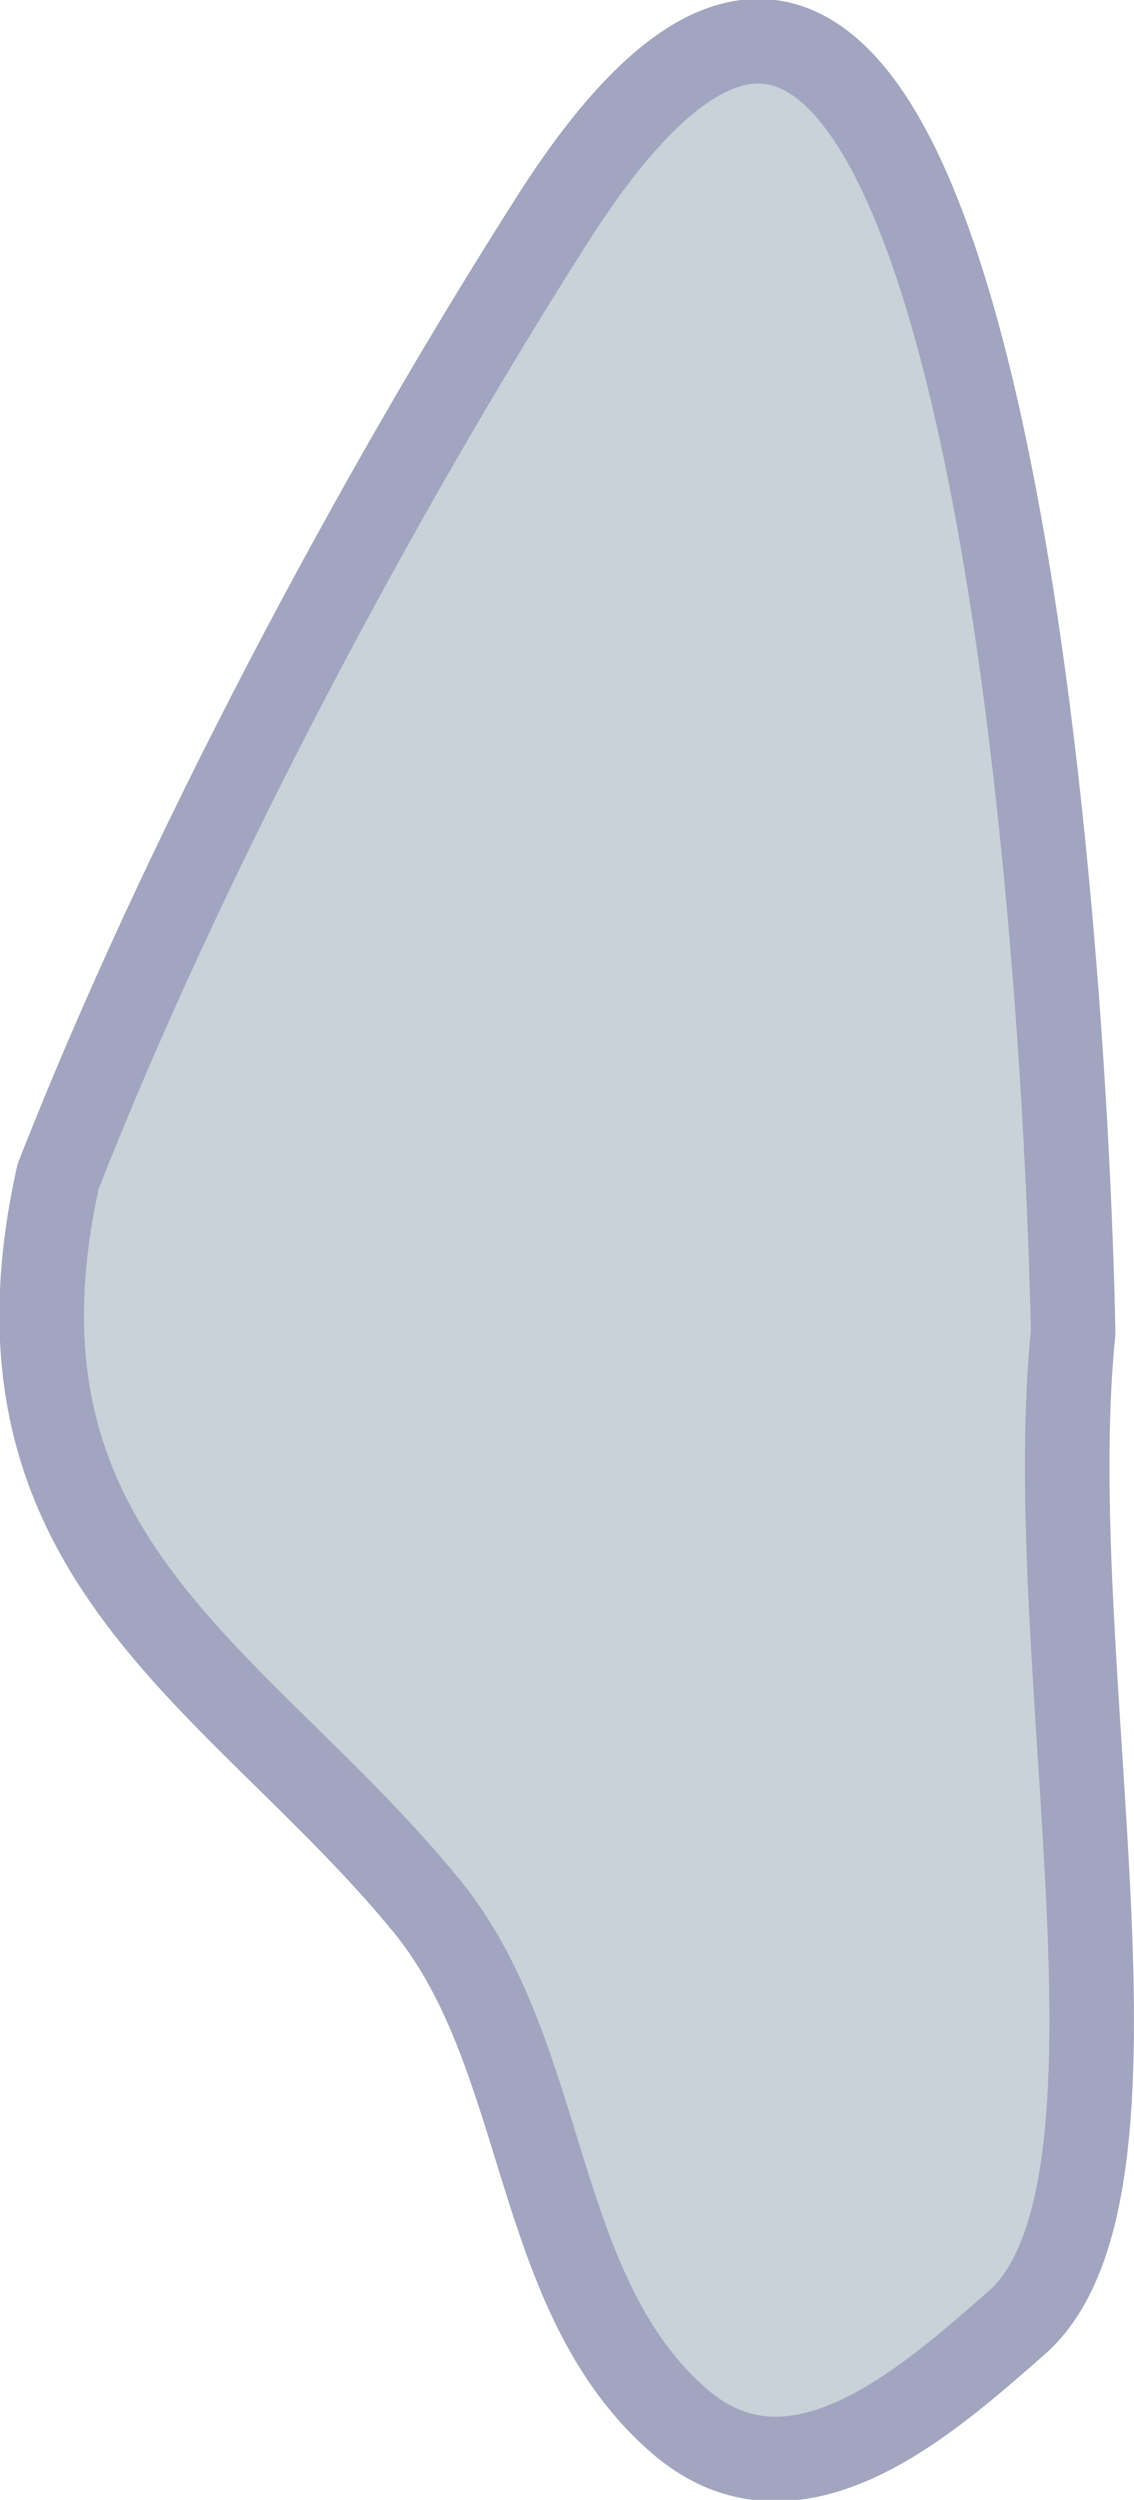 <?xml version="1.0" encoding="UTF-8" standalone="no"?>
<!-- Created with Inkscape (http://www.inkscape.org/) -->

<svg
   width="154.411"
   height="340.125"
   viewBox="0 0 40.855 89.991"
   version="1.1"
   id="svg1"
   inkscape:version="1.3.2 (091e20e, 2023-11-25, custom)"
   sodipodi:docname="snow_decal_1.svg"
   xmlns:inkscape="http://www.inkscape.org/namespaces/inkscape"
   xmlns:sodipodi="http://sodipodi.sourceforge.net/DTD/sodipodi-0.dtd"
   xmlns="http://www.w3.org/2000/svg"
   xmlns:svg="http://www.w3.org/2000/svg">
  <sodipodi:namedview
     id="namedview1"
     pagecolor="#ffffff"
     bordercolor="#000000"
     borderopacity="0.25"
     inkscape:showpageshadow="2"
     inkscape:pageopacity="0.0"
     inkscape:pagecheckerboard="0"
     inkscape:deskcolor="#d1d1d1"
     inkscape:document-units="px"
     inkscape:zoom="0.71713664"
     inkscape:cx="59.263462"
     inkscape:cy="313.05052"
     inkscape:window-width="1920"
     inkscape:window-height="1001"
     inkscape:window-x="-9"
     inkscape:window-y="-9"
     inkscape:window-maximized="1"
     inkscape:current-layer="layer1" />
  <defs
     id="defs1" />
  <g
     inkscape:label="Στρώση 1"
     inkscape:groupmode="layer"
     id="layer1"
     transform="translate(-89.429,-65.617)">
    <path
       style="fill:#c9d1d9;stroke:#a2a5c0;stroke-width:3.046;stroke-linecap:round;stroke-linejoin:round;stroke-dasharray:none"
       d="m 109.364,73.464 c -6.376,9.984 -13.364,23.077 -17.843,34.506 -3.068,13.806 6.501,17.974 13.272,26.248 4.433,5.418 3.778,13.982 9.143,18.58 4.186,3.588 9.035,-0.883 12.092,-3.539 5.45,-4.734 0.849,-23.748 2.064,-35.686 -0.337,-16.629 -3.877,-63.364 -18.728,-40.11 z"
       id="path4"
       sodipodi:nodetypes="sssssss" />
  </g>
</svg>
